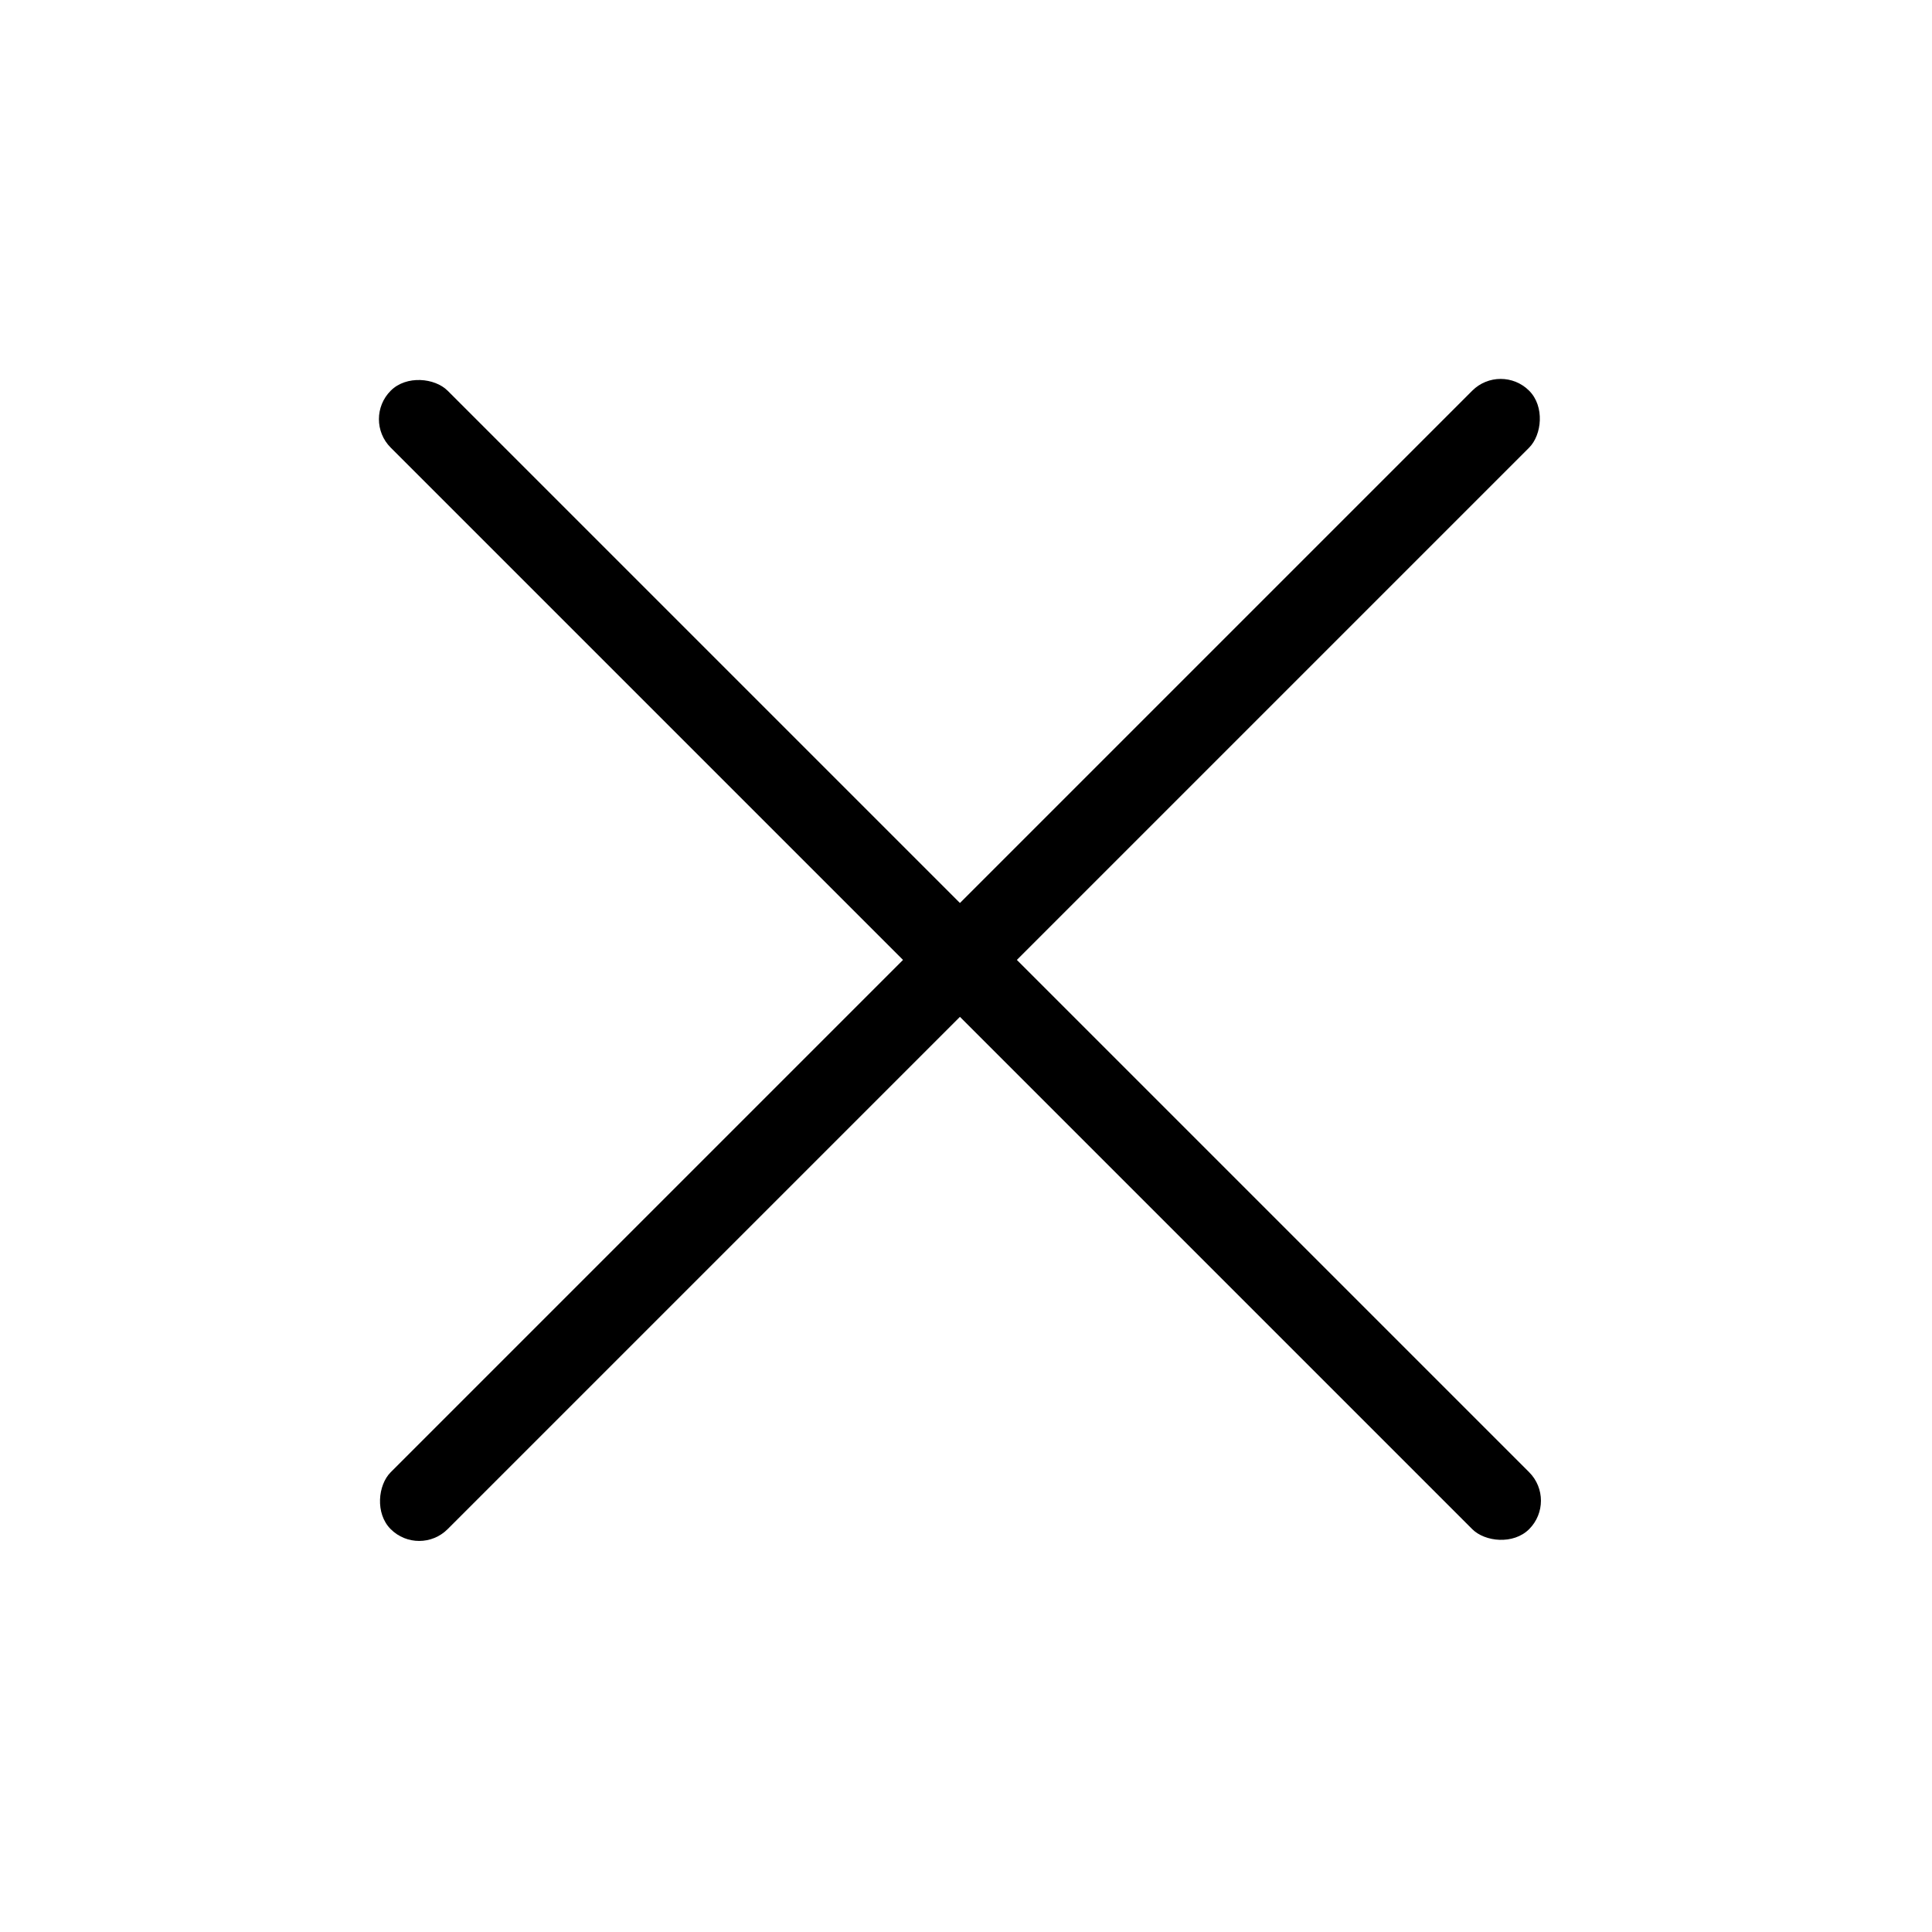 <svg viewBox="0 0 48 48" fill="none" xmlns="http://www.w3.org/2000/svg">
<rect x="9" y="10.414" width="2" height="40" rx="1" transform="rotate(-45 9 10.414)" fill="currentColor"/>
<rect x="37.284" y="9" width="2" height="40" rx="1" transform="rotate(45 37.284 9)" fill="currentColor"/>
</svg>
